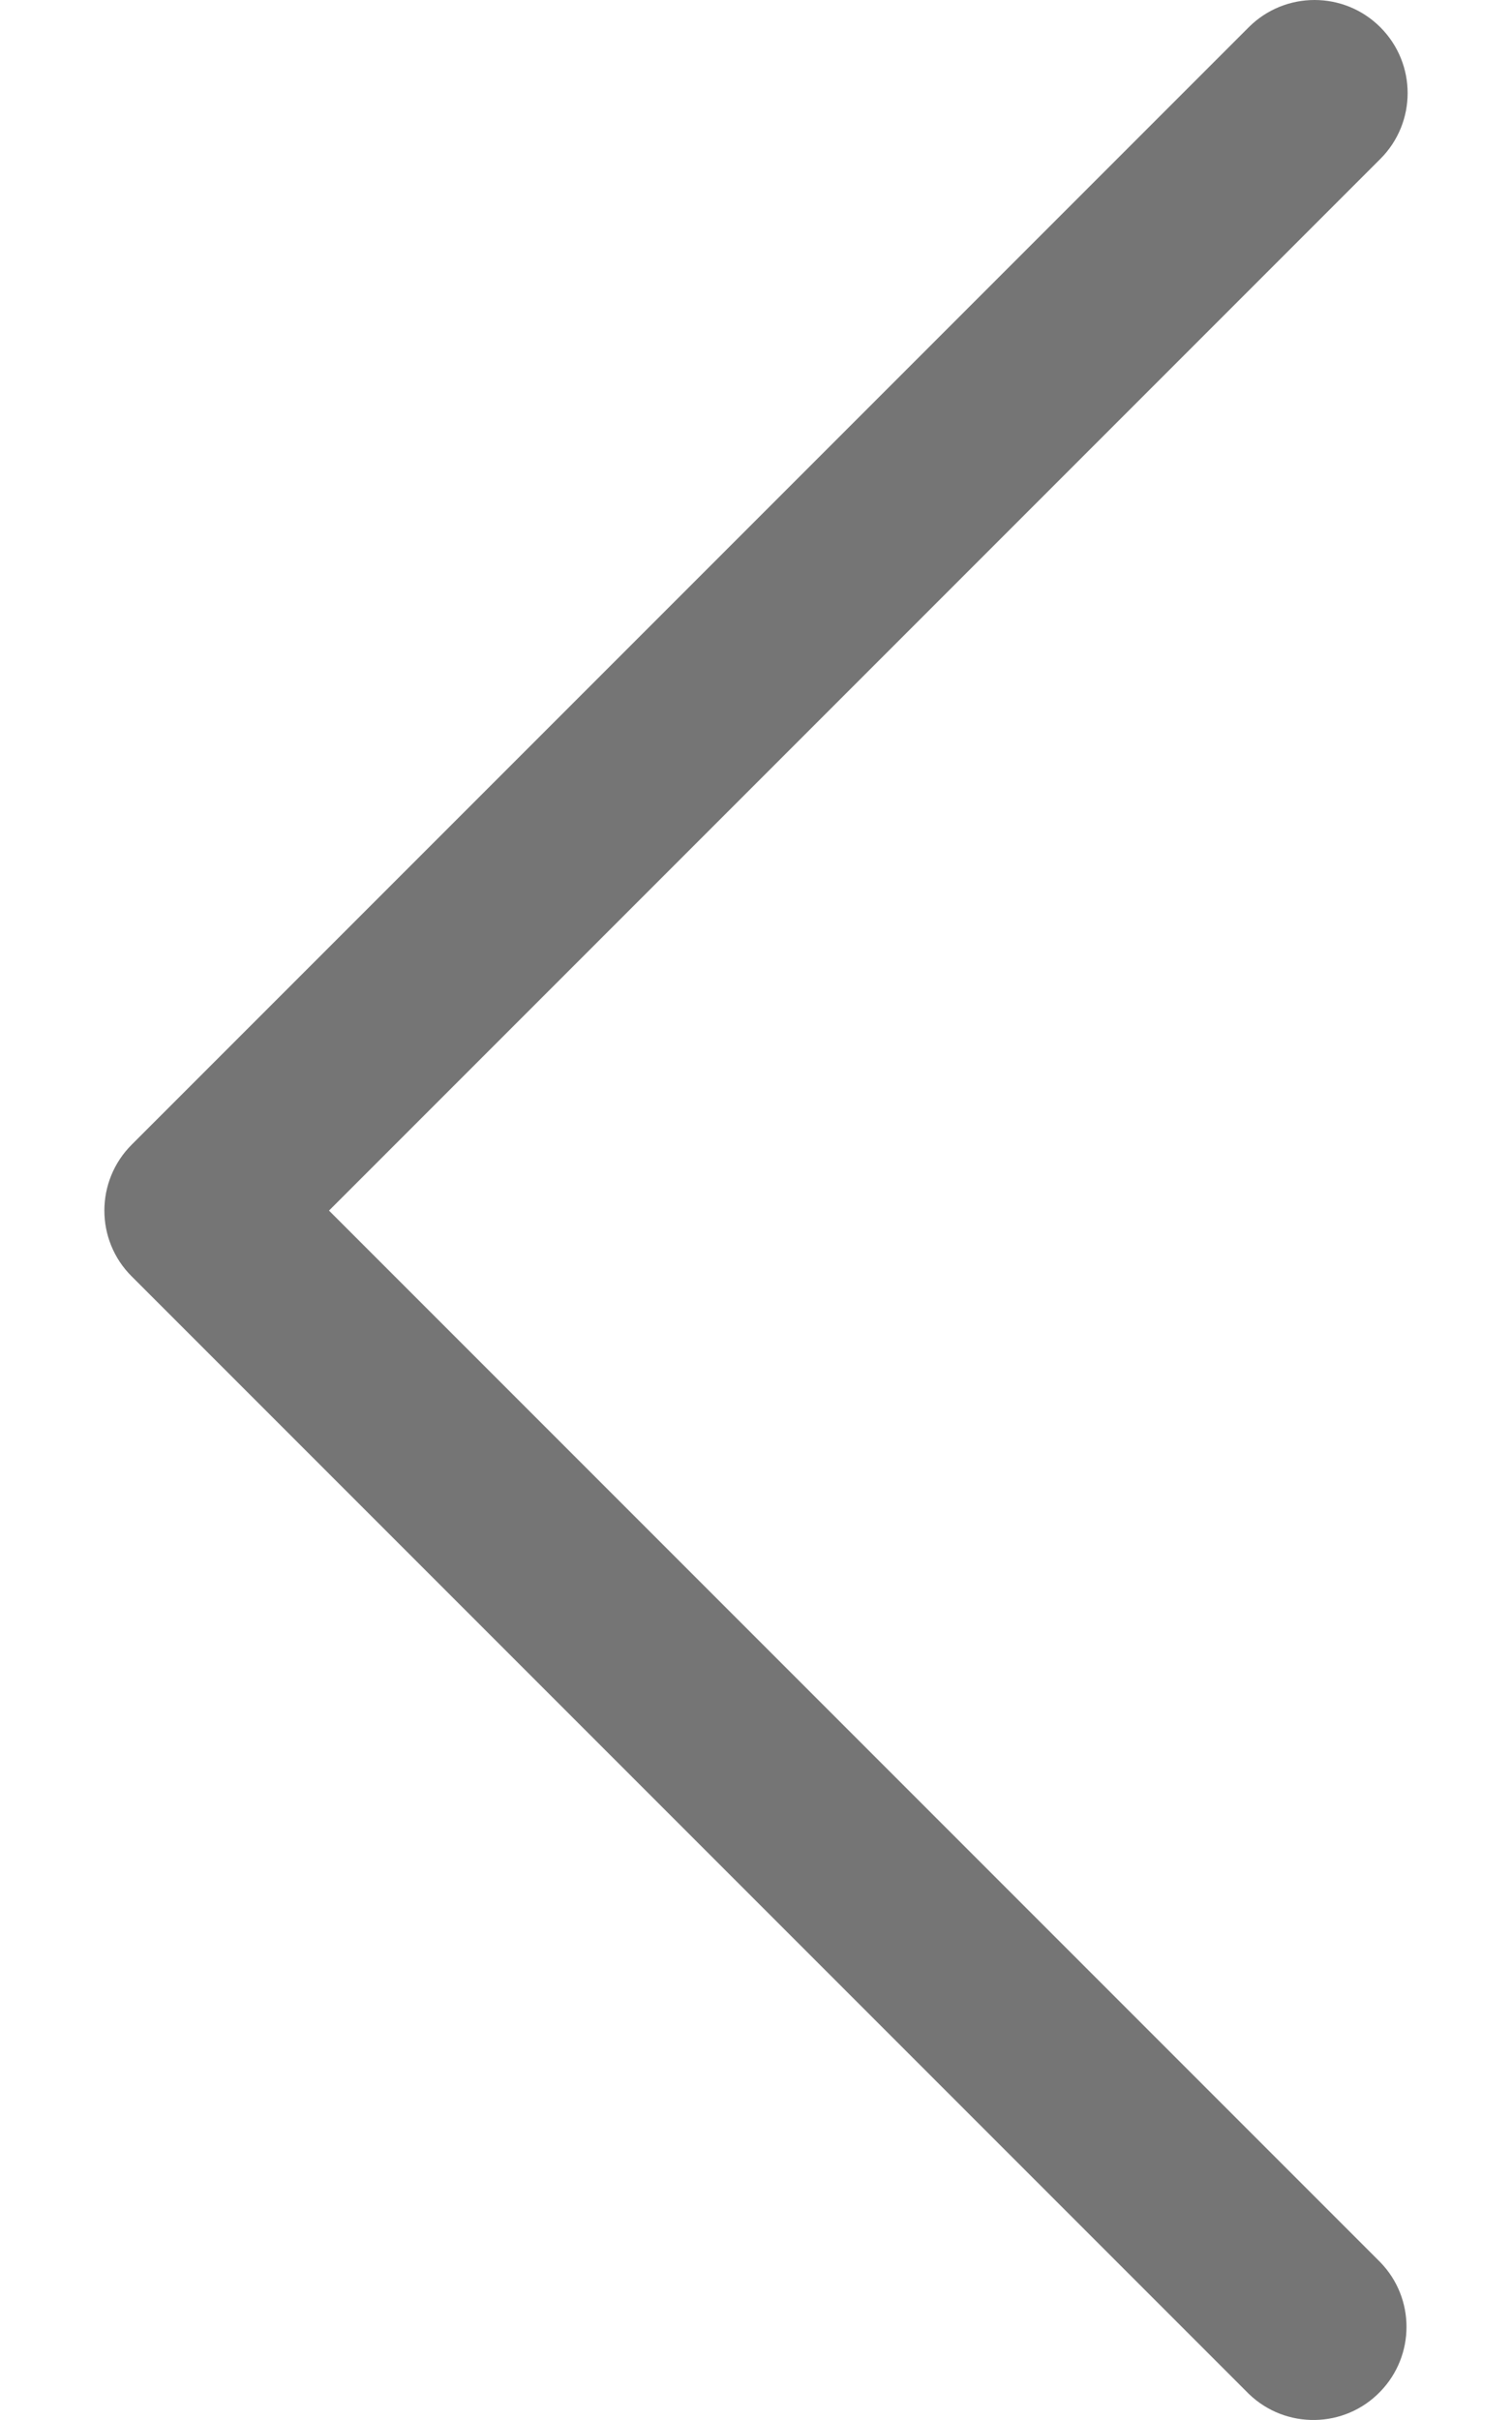 <svg width="10" height="16" viewBox="0 0 10 16" fill="none" xmlns="http://www.w3.org/2000/svg">
<path d="M0.871 8.439L8.259 15.827C8.503 16.063 8.893 16.057 9.129 15.812C9.36 15.573 9.36 15.195 9.129 14.957L2.176 8.004L9.129 1.051C9.37 0.81 9.37 0.421 9.129 0.18C8.889 -0.06 8.499 -0.06 8.259 0.18L0.871 7.568C0.63 7.809 0.63 8.199 0.871 8.439Z" fill="#757575"/>
</svg>
